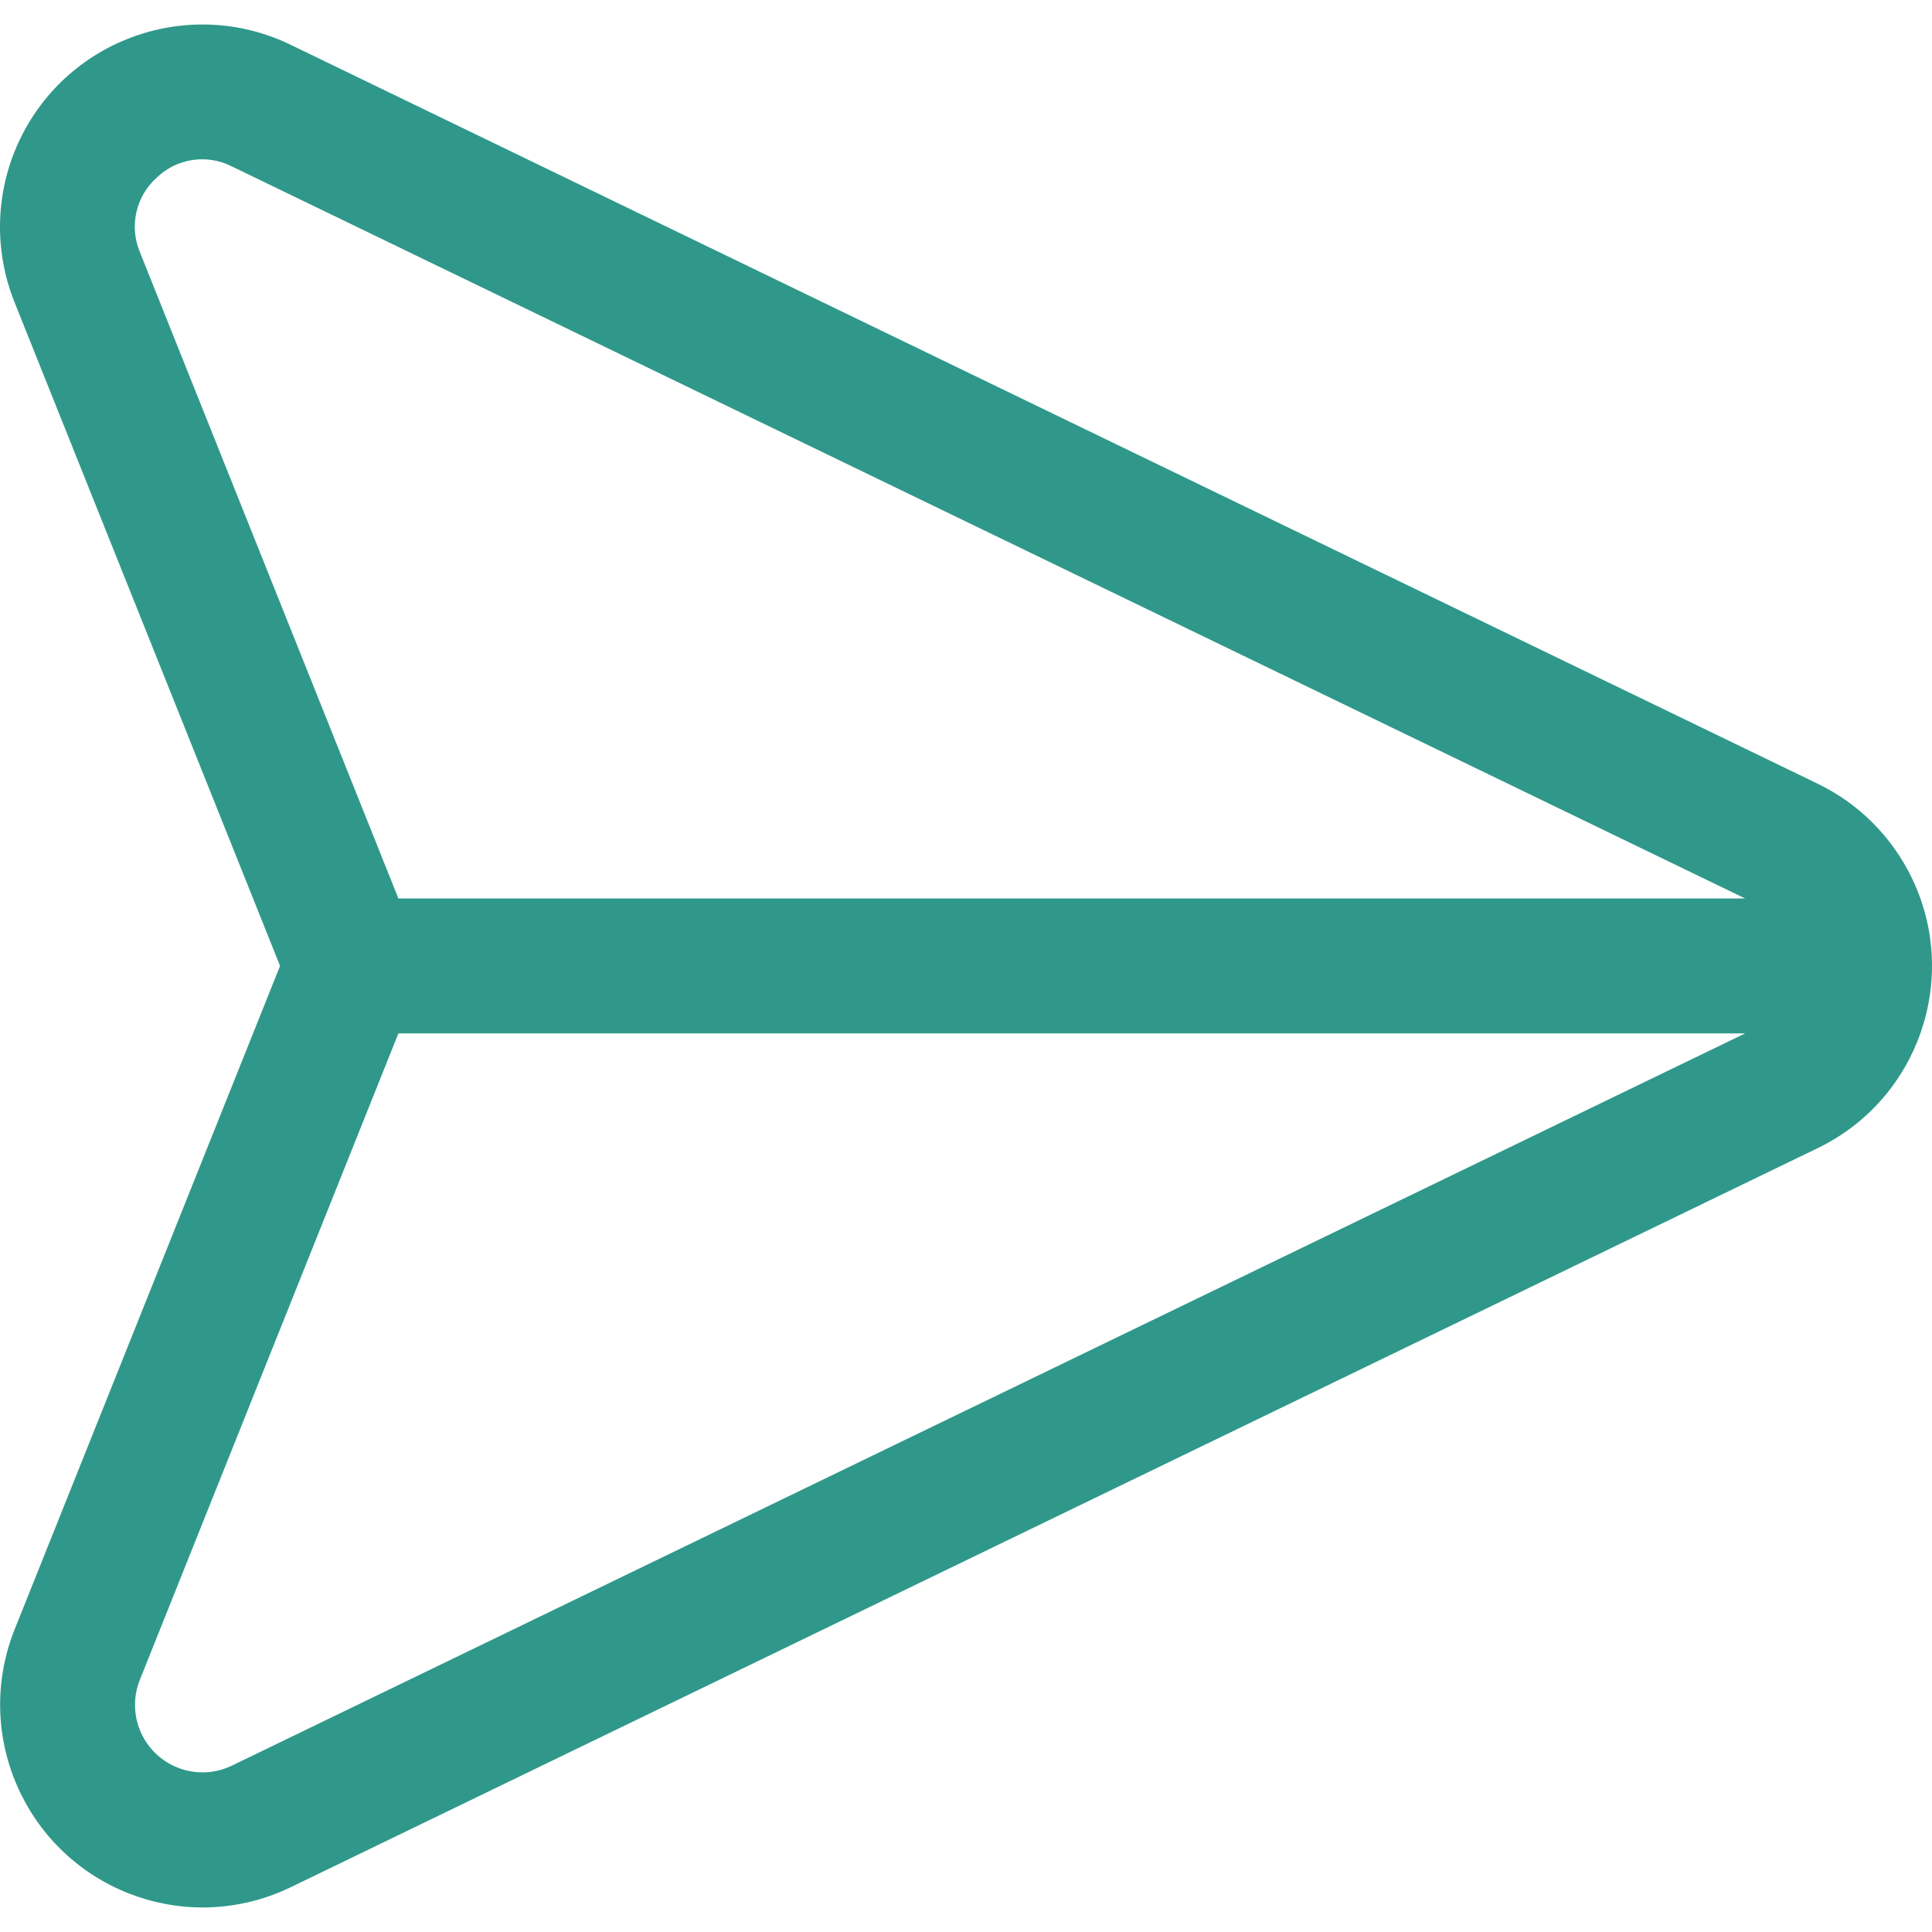 <?xml version="1.0"?>
<svg xmlns="http://www.w3.org/2000/svg" xmlns:xlink="http://www.w3.org/1999/xlink" xmlns:svgjs="http://svgjs.com/svgjs" version="1.1" width="512" height="512" x="0" y="0" viewBox="0 0 488.721 488.721" style="enable-background:new 0 0 512 512" xml:space="preserve" class=""><g>
<g xmlns="http://www.w3.org/2000/svg">
	<g>
		<path d="M483.589,222.024c-5.022-10.369-13.394-18.741-23.762-23.762L73.522,11.331C48.074-0.998,17.451,9.638,5.122,35.086    C-1.159,48.052-1.687,63.065,3.669,76.44l67.174,167.902L3.669,412.261c-10.463,26.341,2.409,56.177,28.75,66.639    c5.956,2.366,12.303,3.595,18.712,3.624c7.754,0,15.408-1.75,22.391-5.12l386.304-186.982    C485.276,278.096,495.915,247.473,483.589,222.024z M58.657,446.633c-8.484,4.107-18.691,0.559-22.798-7.925    c-2.093-4.322-2.267-9.326-0.481-13.784l65.399-163.516h340.668L58.657,446.633z M100.778,227.275L35.379,63.759    c-2.722-6.518-1.032-14.045,4.215-18.773c5.079-4.949,12.748-6.11,19.063-2.884l382.788,185.173H100.778z" fill="#2f988a" data-original="#000000" style="" class=""/>
	</g>
</g>
<g xmlns="http://www.w3.org/2000/svg">
</g>
<g xmlns="http://www.w3.org/2000/svg">
</g>
<g xmlns="http://www.w3.org/2000/svg">
</g>
<g xmlns="http://www.w3.org/2000/svg">
</g>
<g xmlns="http://www.w3.org/2000/svg">
</g>
<g xmlns="http://www.w3.org/2000/svg">
</g>
<g xmlns="http://www.w3.org/2000/svg">
</g>
<g xmlns="http://www.w3.org/2000/svg">
</g>
<g xmlns="http://www.w3.org/2000/svg">
</g>
<g xmlns="http://www.w3.org/2000/svg">
</g>
<g xmlns="http://www.w3.org/2000/svg">
</g>
<g xmlns="http://www.w3.org/2000/svg">
</g>
<g xmlns="http://www.w3.org/2000/svg">
</g>
<g xmlns="http://www.w3.org/2000/svg">
</g>
<g xmlns="http://www.w3.org/2000/svg">
</g>
</g></svg>
